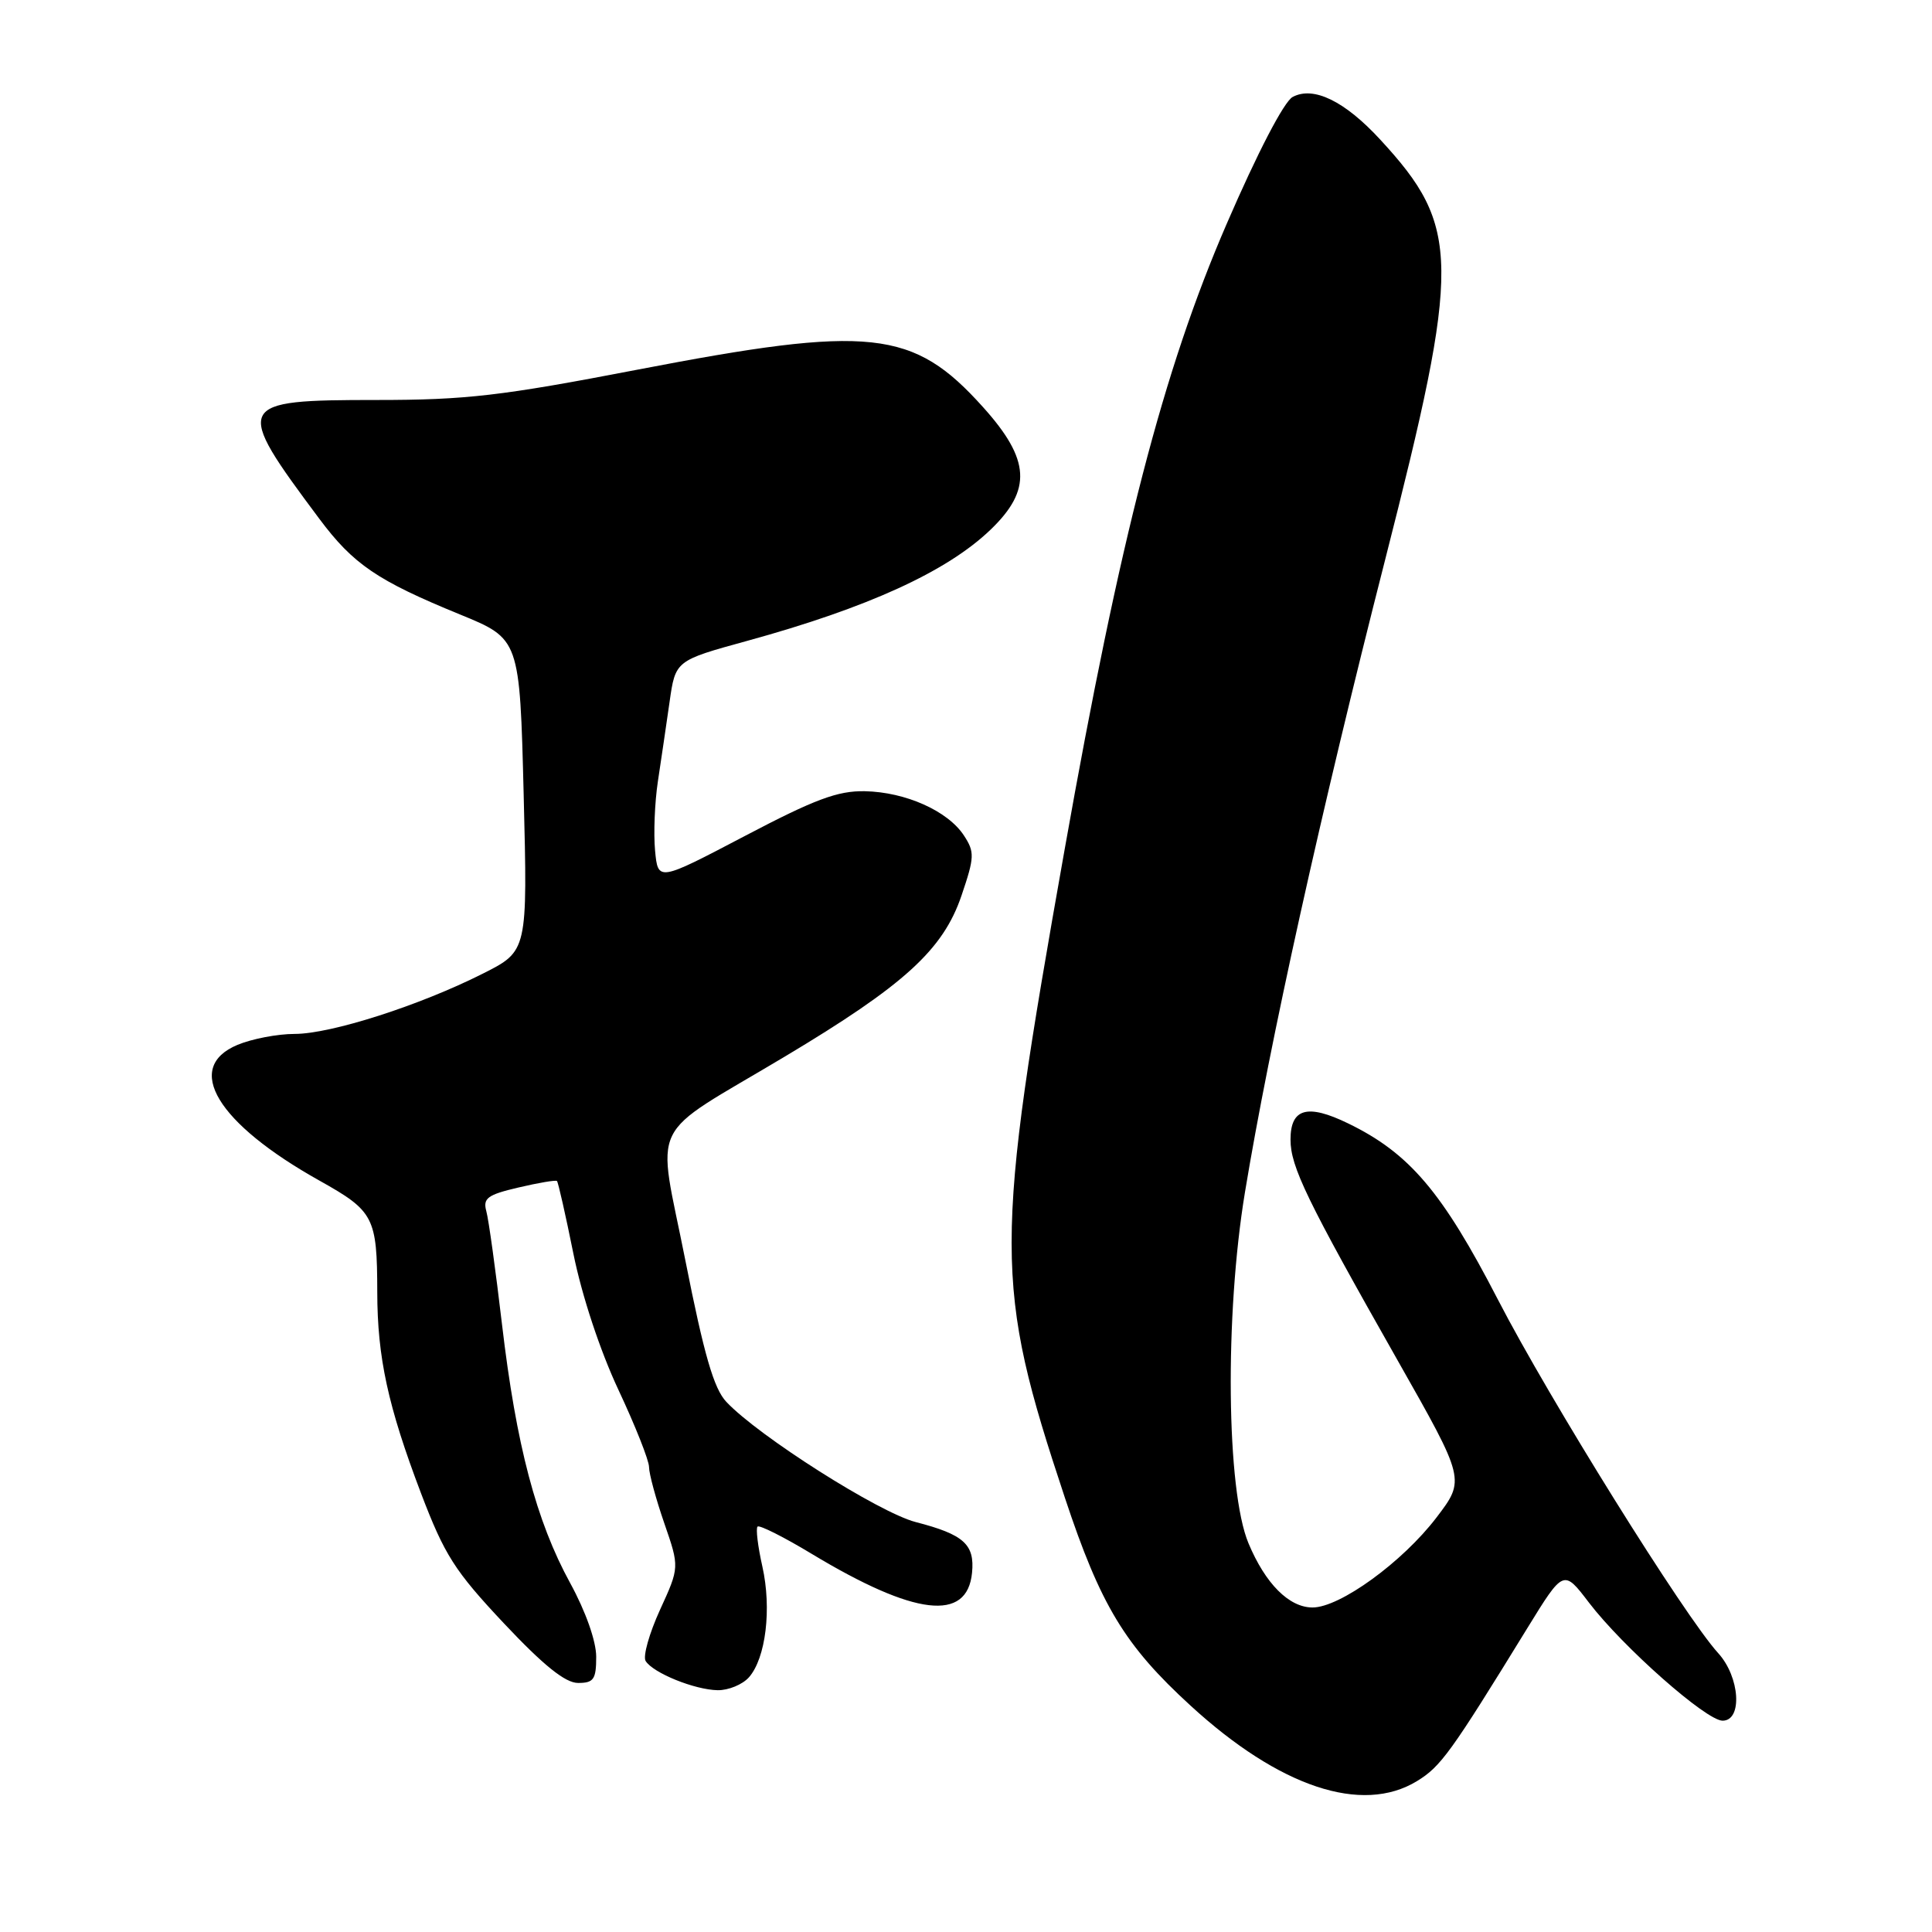 <?xml version="1.0" encoding="UTF-8" standalone="no"?>
<!DOCTYPE svg PUBLIC "-//W3C//DTD SVG 1.1//EN" "http://www.w3.org/Graphics/SVG/1.1/DTD/svg11.dtd" >
<svg xmlns="http://www.w3.org/2000/svg" xmlns:xlink="http://www.w3.org/1999/xlink" version="1.1" viewBox="0 0 256 256">
 <g >
 <path fill="currentColor"
d=" M 187.75 236.01 C 190.91 234.08 192.21 232.29 202.39 215.72 C 207.18 207.94 207.18 207.94 210.54 212.35 C 215.05 218.25 226.07 227.99 228.25 228.00 C 230.92 228.00 230.55 222.21 227.67 219.05 C 223.20 214.14 205.28 185.38 198.48 172.20 C 191.11 157.93 186.75 152.79 178.62 148.85 C 173.23 146.23 171.00 146.86 171.00 151.00 C 171.00 154.59 173.12 158.97 185.21 180.29 C 194.16 196.07 194.16 196.07 190.34 201.08 C 185.84 206.98 177.55 213.00 173.92 213.00 C 170.81 213.00 167.67 209.85 165.43 204.49 C 162.50 197.50 162.27 174.30 164.96 158.00 C 168.22 138.26 175.03 107.51 183.53 74.20 C 193.60 34.71 193.55 30.06 182.90 18.51 C 178.19 13.39 174.04 11.37 171.28 12.85 C 170.14 13.46 166.61 20.25 162.53 29.69 C 154.14 49.07 148.41 71.21 141.08 112.50 C 131.69 165.34 131.70 170.13 141.11 198.48 C 145.84 212.73 149.04 218.03 157.75 226.00 C 169.53 236.81 180.47 240.45 187.75 236.01 Z  M 99.24 222.25 C 101.47 219.72 102.27 213.17 101.02 207.58 C 100.42 204.92 100.13 202.53 100.38 202.28 C 100.63 202.04 103.86 203.66 107.55 205.89 C 121.22 214.13 128.16 214.95 128.80 208.40 C 129.17 204.64 127.72 203.33 121.33 201.68 C 116.45 200.41 100.49 190.28 96.24 185.75 C 94.59 184.00 93.29 179.52 90.83 167.09 C 87.04 147.91 85.51 151.06 103.98 140.01 C 119.82 130.54 124.96 125.86 127.40 118.68 C 129.14 113.56 129.16 112.90 127.72 110.70 C 125.59 107.45 119.99 104.95 114.60 104.84 C 111.01 104.77 107.97 105.90 98.68 110.78 C 87.19 116.81 87.19 116.81 86.80 112.71 C 86.59 110.46 86.75 106.34 87.17 103.56 C 87.59 100.78 88.29 96.03 88.72 93.02 C 89.50 87.53 89.50 87.53 99.00 84.92 C 114.98 80.53 125.47 75.74 131.25 70.19 C 136.76 64.90 136.52 60.91 130.27 53.96 C 120.99 43.63 115.38 43.03 84.38 49.00 C 66.41 52.46 61.76 53.00 49.93 53.00 C 31.09 53.00 30.88 53.43 42.31 68.74 C 46.82 74.78 49.98 76.93 60.95 81.42 C 68.87 84.66 68.87 84.66 69.39 105.34 C 69.91 126.02 69.91 126.02 64.00 129.00 C 55.62 133.23 43.86 137.00 39.04 137.00 C 36.78 137.00 33.38 137.65 31.47 138.45 C 24.28 141.45 28.75 148.85 42.37 156.46 C 49.55 160.48 49.97 161.28 49.99 171.20 C 50.00 179.88 51.41 186.34 55.78 197.85 C 58.91 206.06 60.24 208.15 66.77 215.10 C 72.04 220.70 74.91 223.00 76.60 223.00 C 78.67 223.00 79.00 222.52 79.00 219.53 C 79.00 217.47 77.61 213.53 75.56 209.78 C 71.06 201.57 68.40 191.49 66.52 175.50 C 65.68 168.35 64.75 161.60 64.44 160.49 C 63.97 158.77 64.59 158.31 68.70 157.35 C 71.34 156.73 73.63 156.34 73.80 156.49 C 73.96 156.64 74.94 160.97 75.98 166.13 C 77.11 171.72 79.52 178.99 81.94 184.15 C 84.17 188.90 86.00 193.51 86.00 194.39 C 86.00 195.27 86.91 198.62 88.02 201.83 C 90.04 207.67 90.04 207.67 87.45 213.32 C 86.03 216.43 85.17 219.47 85.55 220.09 C 86.54 221.68 92.05 223.91 95.10 223.96 C 96.52 223.98 98.39 223.21 99.24 222.25 Z "/>
</g>
</svg>